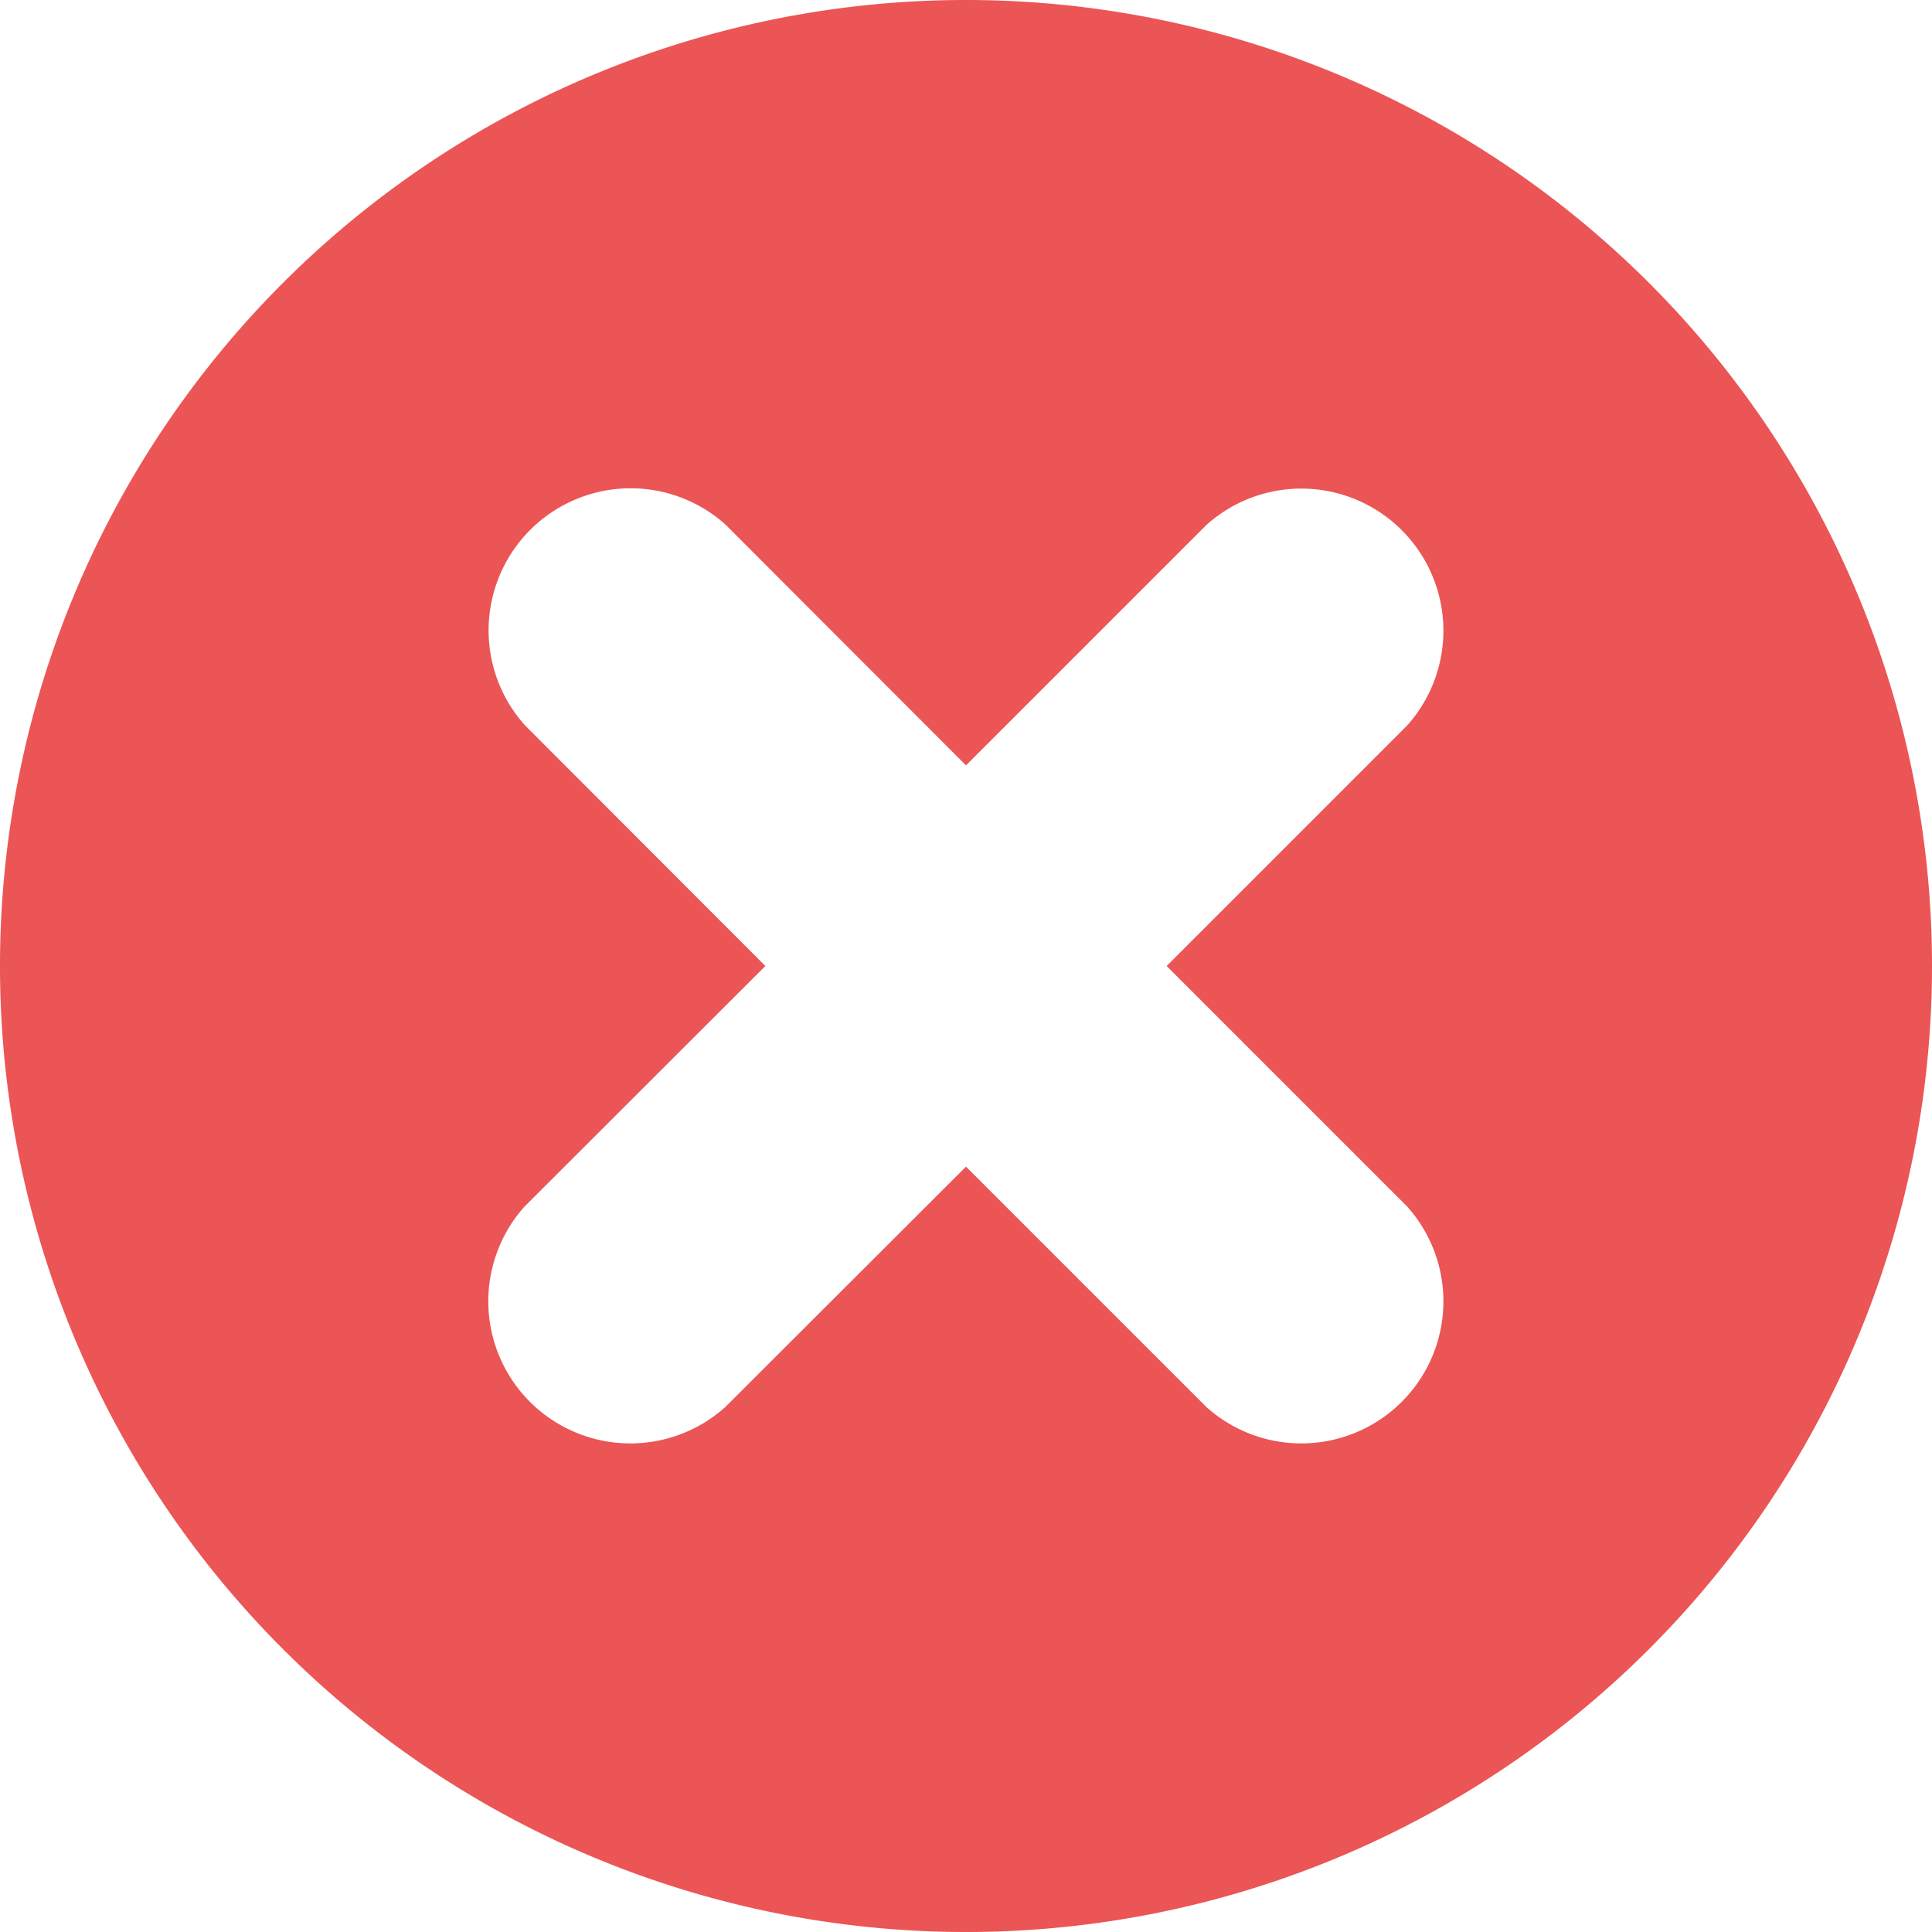 <svg xmlns="http://www.w3.org/2000/svg" width="26" height="26" viewBox="0 0 26 26">
  <g id="noun_Remove_1116990" transform="translate(-33 -33)">
    <g id="Group_256" data-name="Group 256" transform="translate(33 33)">
      <g id="Group_255" data-name="Group 255">
        <path id="Path_3556" data-name="Path 3556" d="M46,59A13,13,0,1,1,59,46,13,13,0,0,1,46,59Zm2.7-13,3.236-3.236a1.912,1.912,0,0,0-2.7-2.7L46,43.3,42.764,40.06a1.912,1.912,0,0,0-2.7,2.7L43.3,46,40.06,49.236a1.912,1.912,0,0,0,2.7,2.7L46,48.7l3.236,3.236a1.912,1.912,0,0,0,2.7-2.7Z" transform="translate(-33 -33)" fill="#eb5555" fill-rule="evenodd"/>
      </g>
    </g>
  </g>
</svg>
